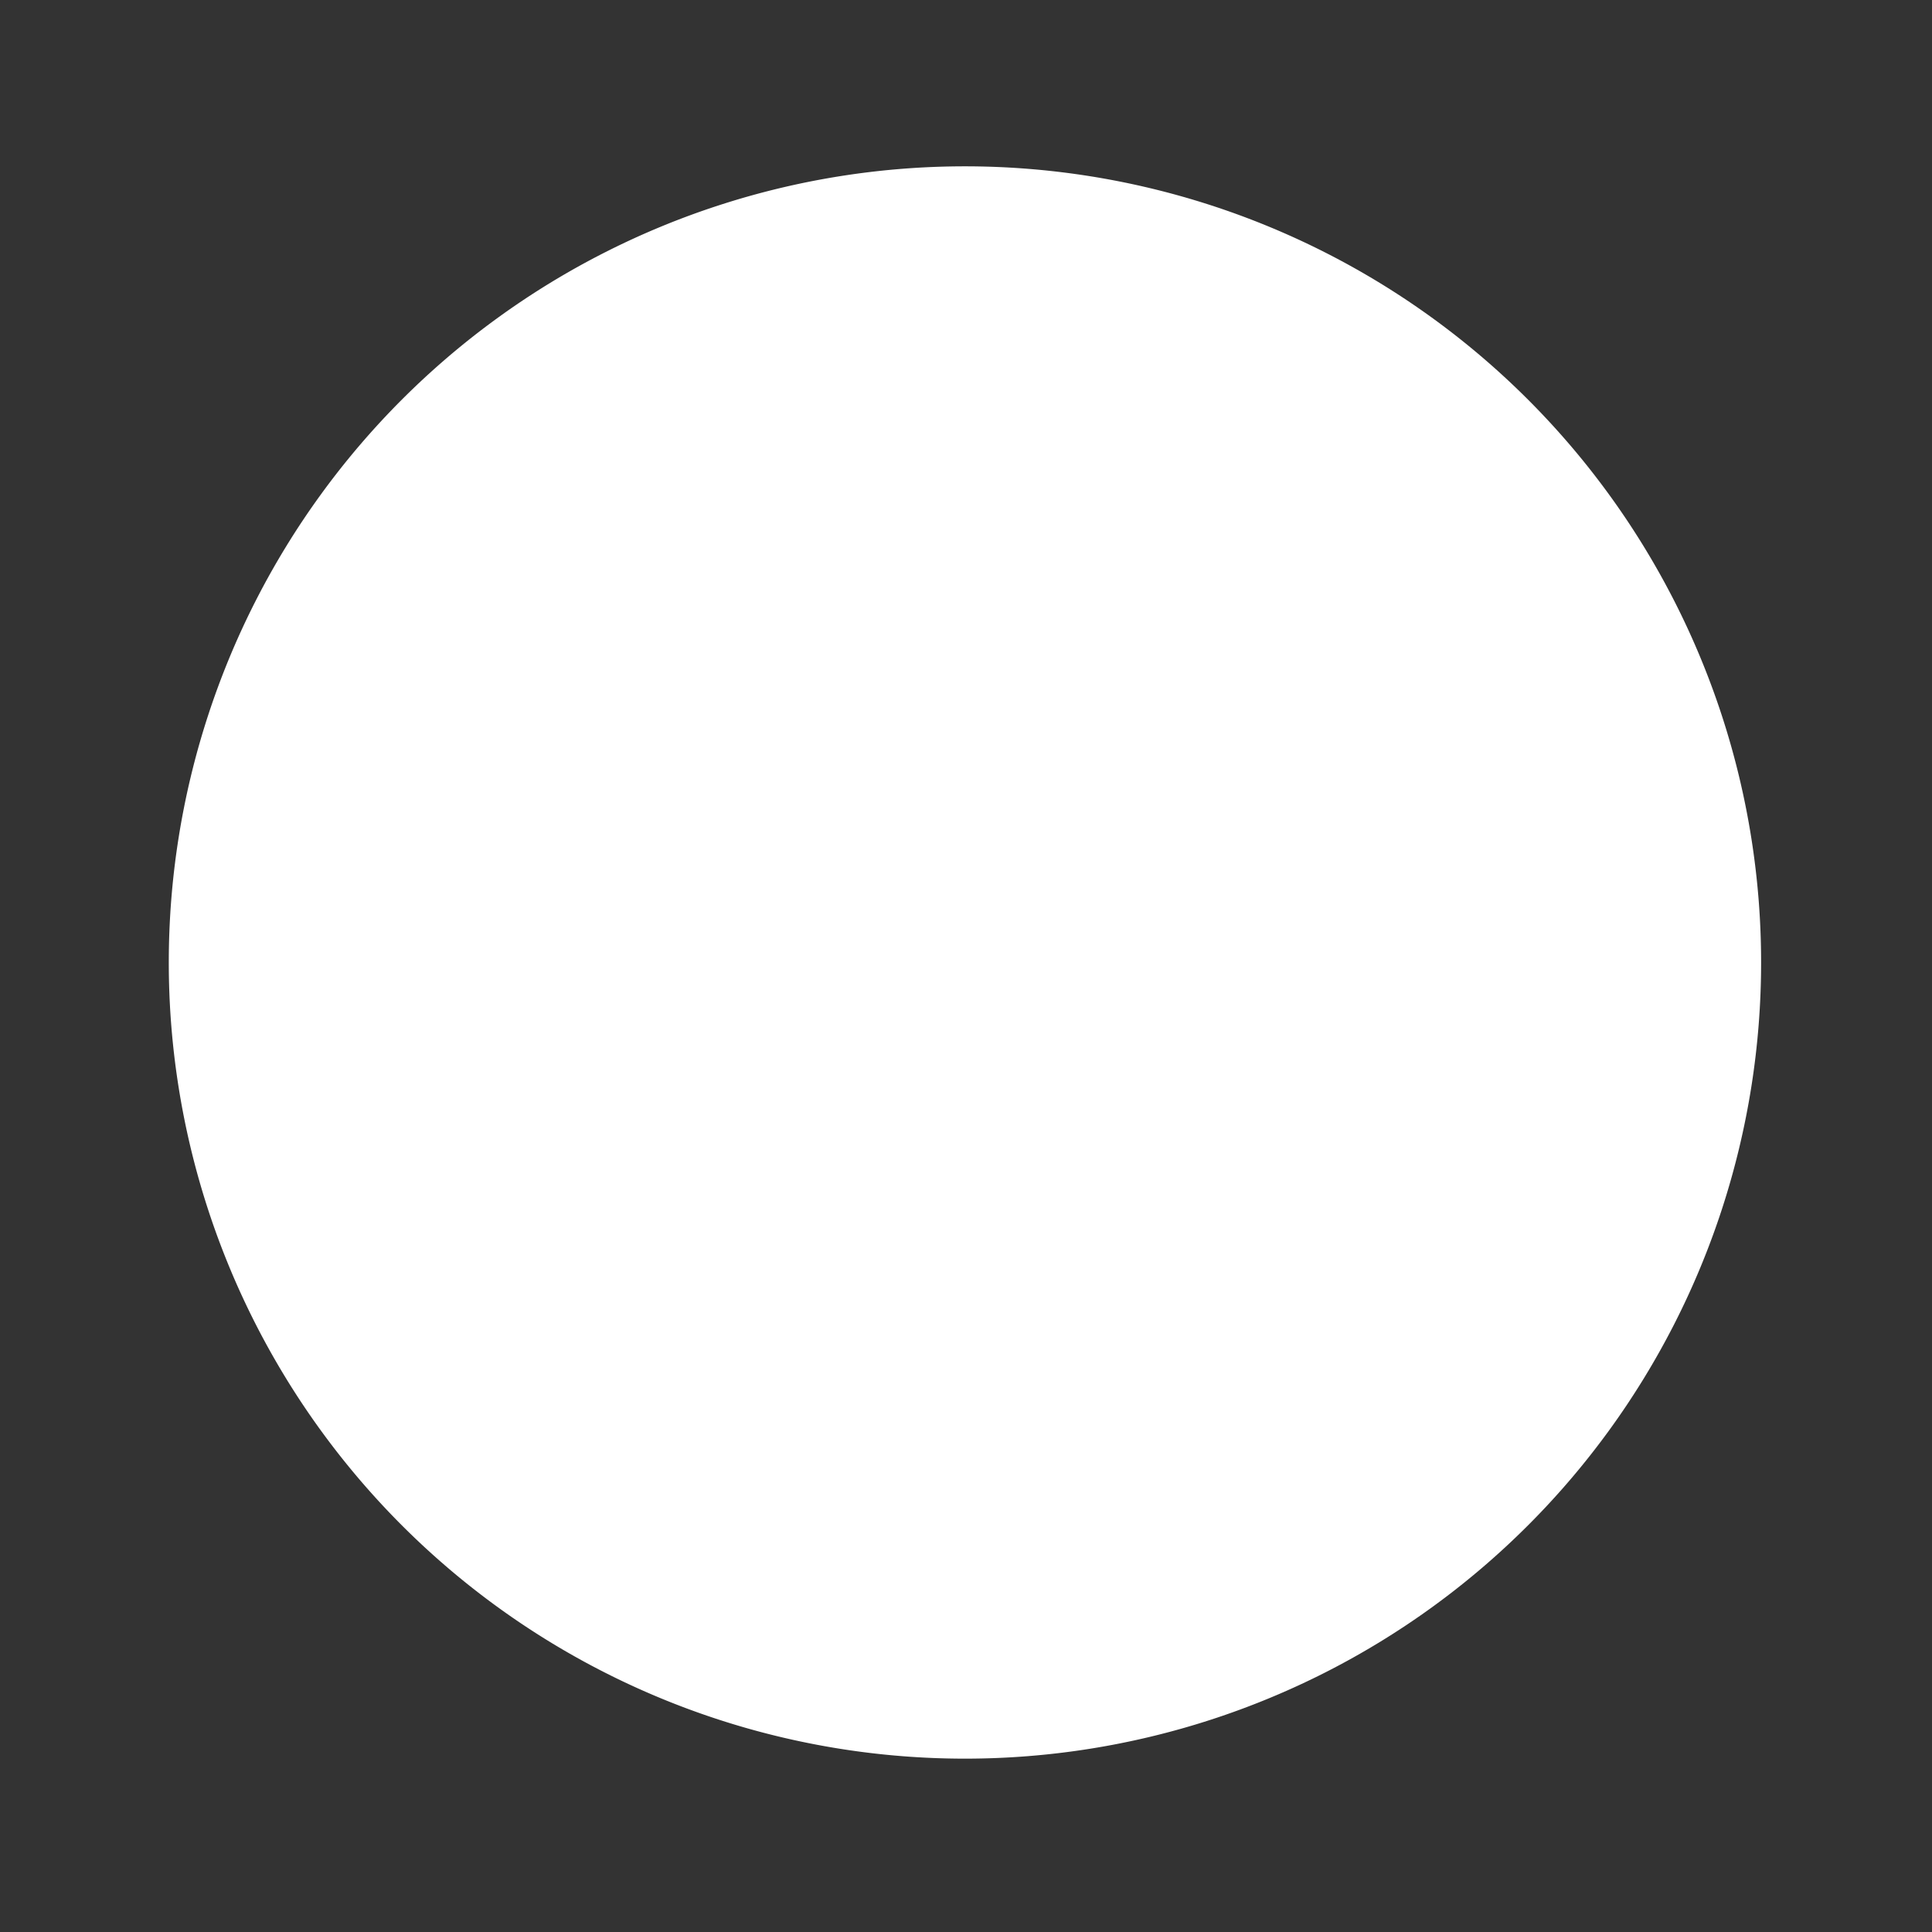 <svg width="11" height="11" fill="none" xmlns="http://www.w3.org/2000/svg"><rect width="100%" height="100%" fill="#333333" stroke="none"/><path fill-rule="evenodd" clip-rule="evenodd" d="M5.494.947a4.533 4.533 0 110 9.066 4.533 4.533 0 010-9.066z" fill="#fff"/></svg>